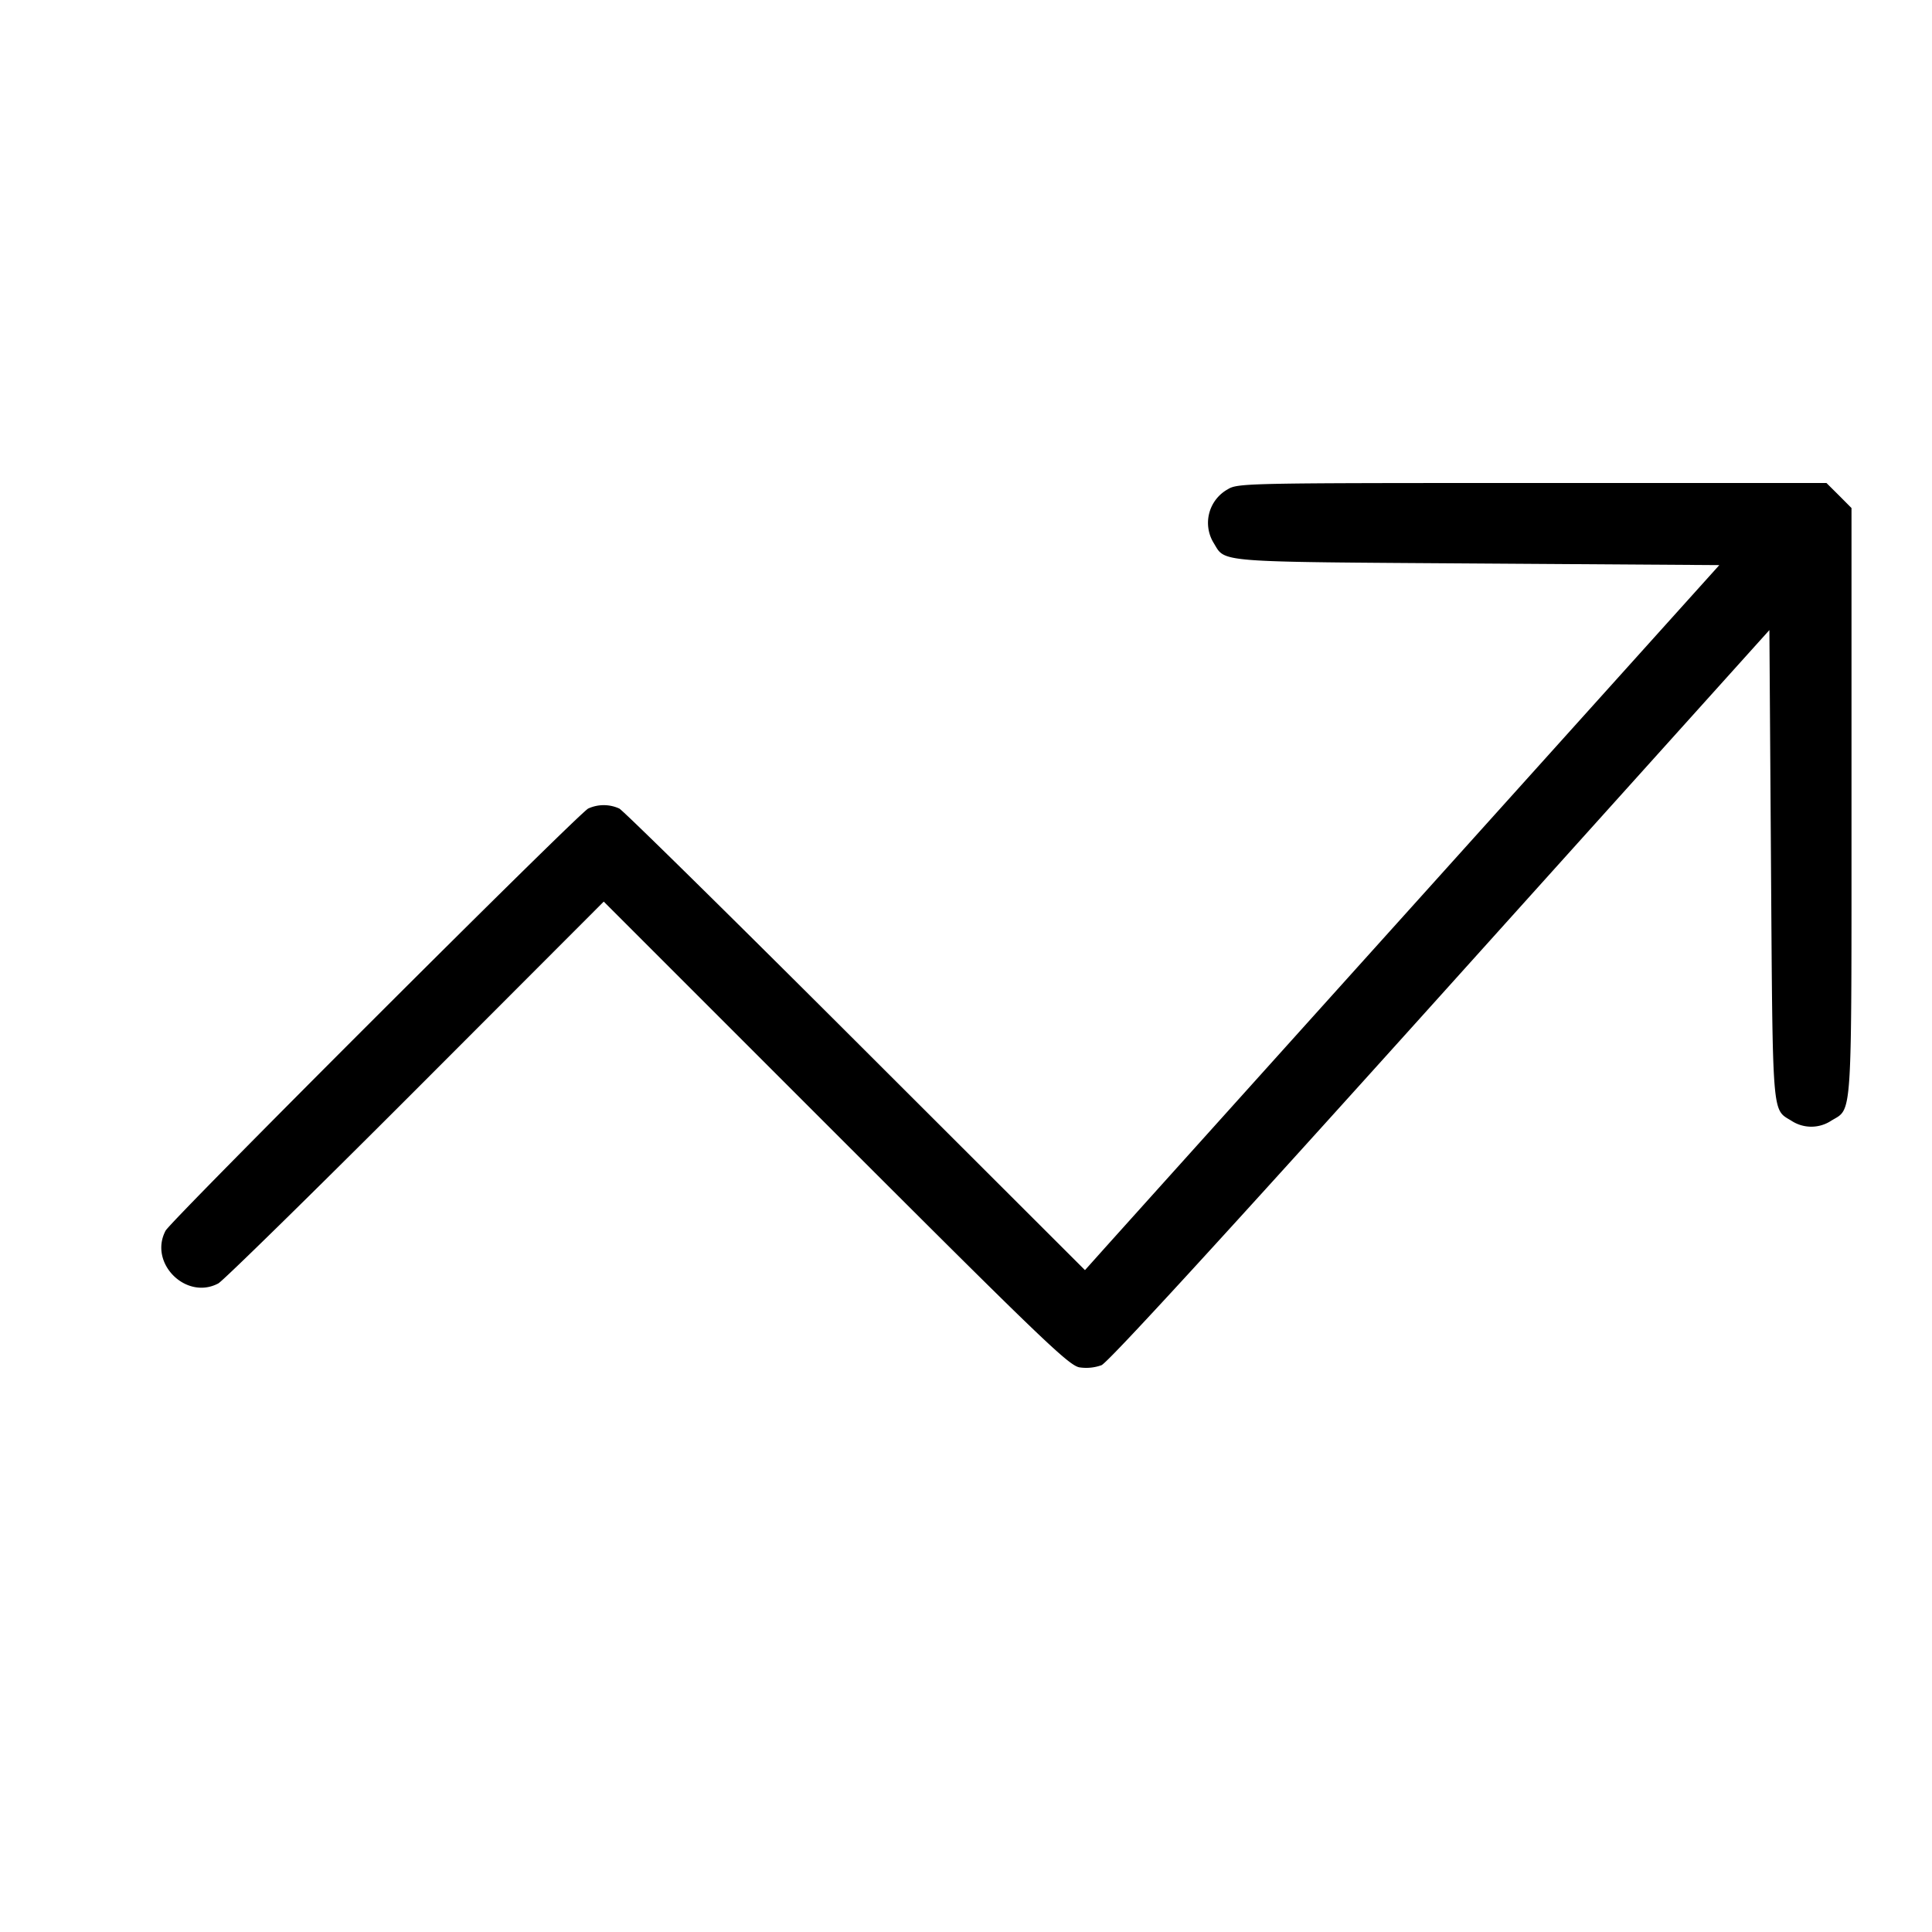 <svg xmlns="http://www.w3.org/2000/svg" width="24" height="24" fill="none"><path d="M15.252 6.078a.477.477 0 0 0-.174.669c.148.243-.001.231 3.271.253l3.009.02-3.744 4.16c-2.06 2.288-3.833 4.259-3.94 4.379l-.196.219-2.849-2.845c-1.567-1.565-2.888-2.865-2.936-2.889a.464.464 0 0 0-.386 0c-.124.063-5.18 5.113-5.25 5.244-.213.401.254.868.655.655.059-.032 1.161-1.112 2.448-2.4L7.5 11.2l2.881 2.881c2.567 2.566 2.898 2.884 3.03 2.905a.56.56 0 0 0 .272-.027c.083-.035 1.473-1.55 4.211-4.592l4.086-4.54.02 2.916c.022 3.171.011 3.031.253 3.179a.45.45 0 0 0 .495 0c.266-.163.252.061.252-3.965V6.311l-.155-.156L22.689 6h-3.654c-3.555 0-3.659.002-3.783.078" fill-rule="evenodd" fill="#000"/></svg>
